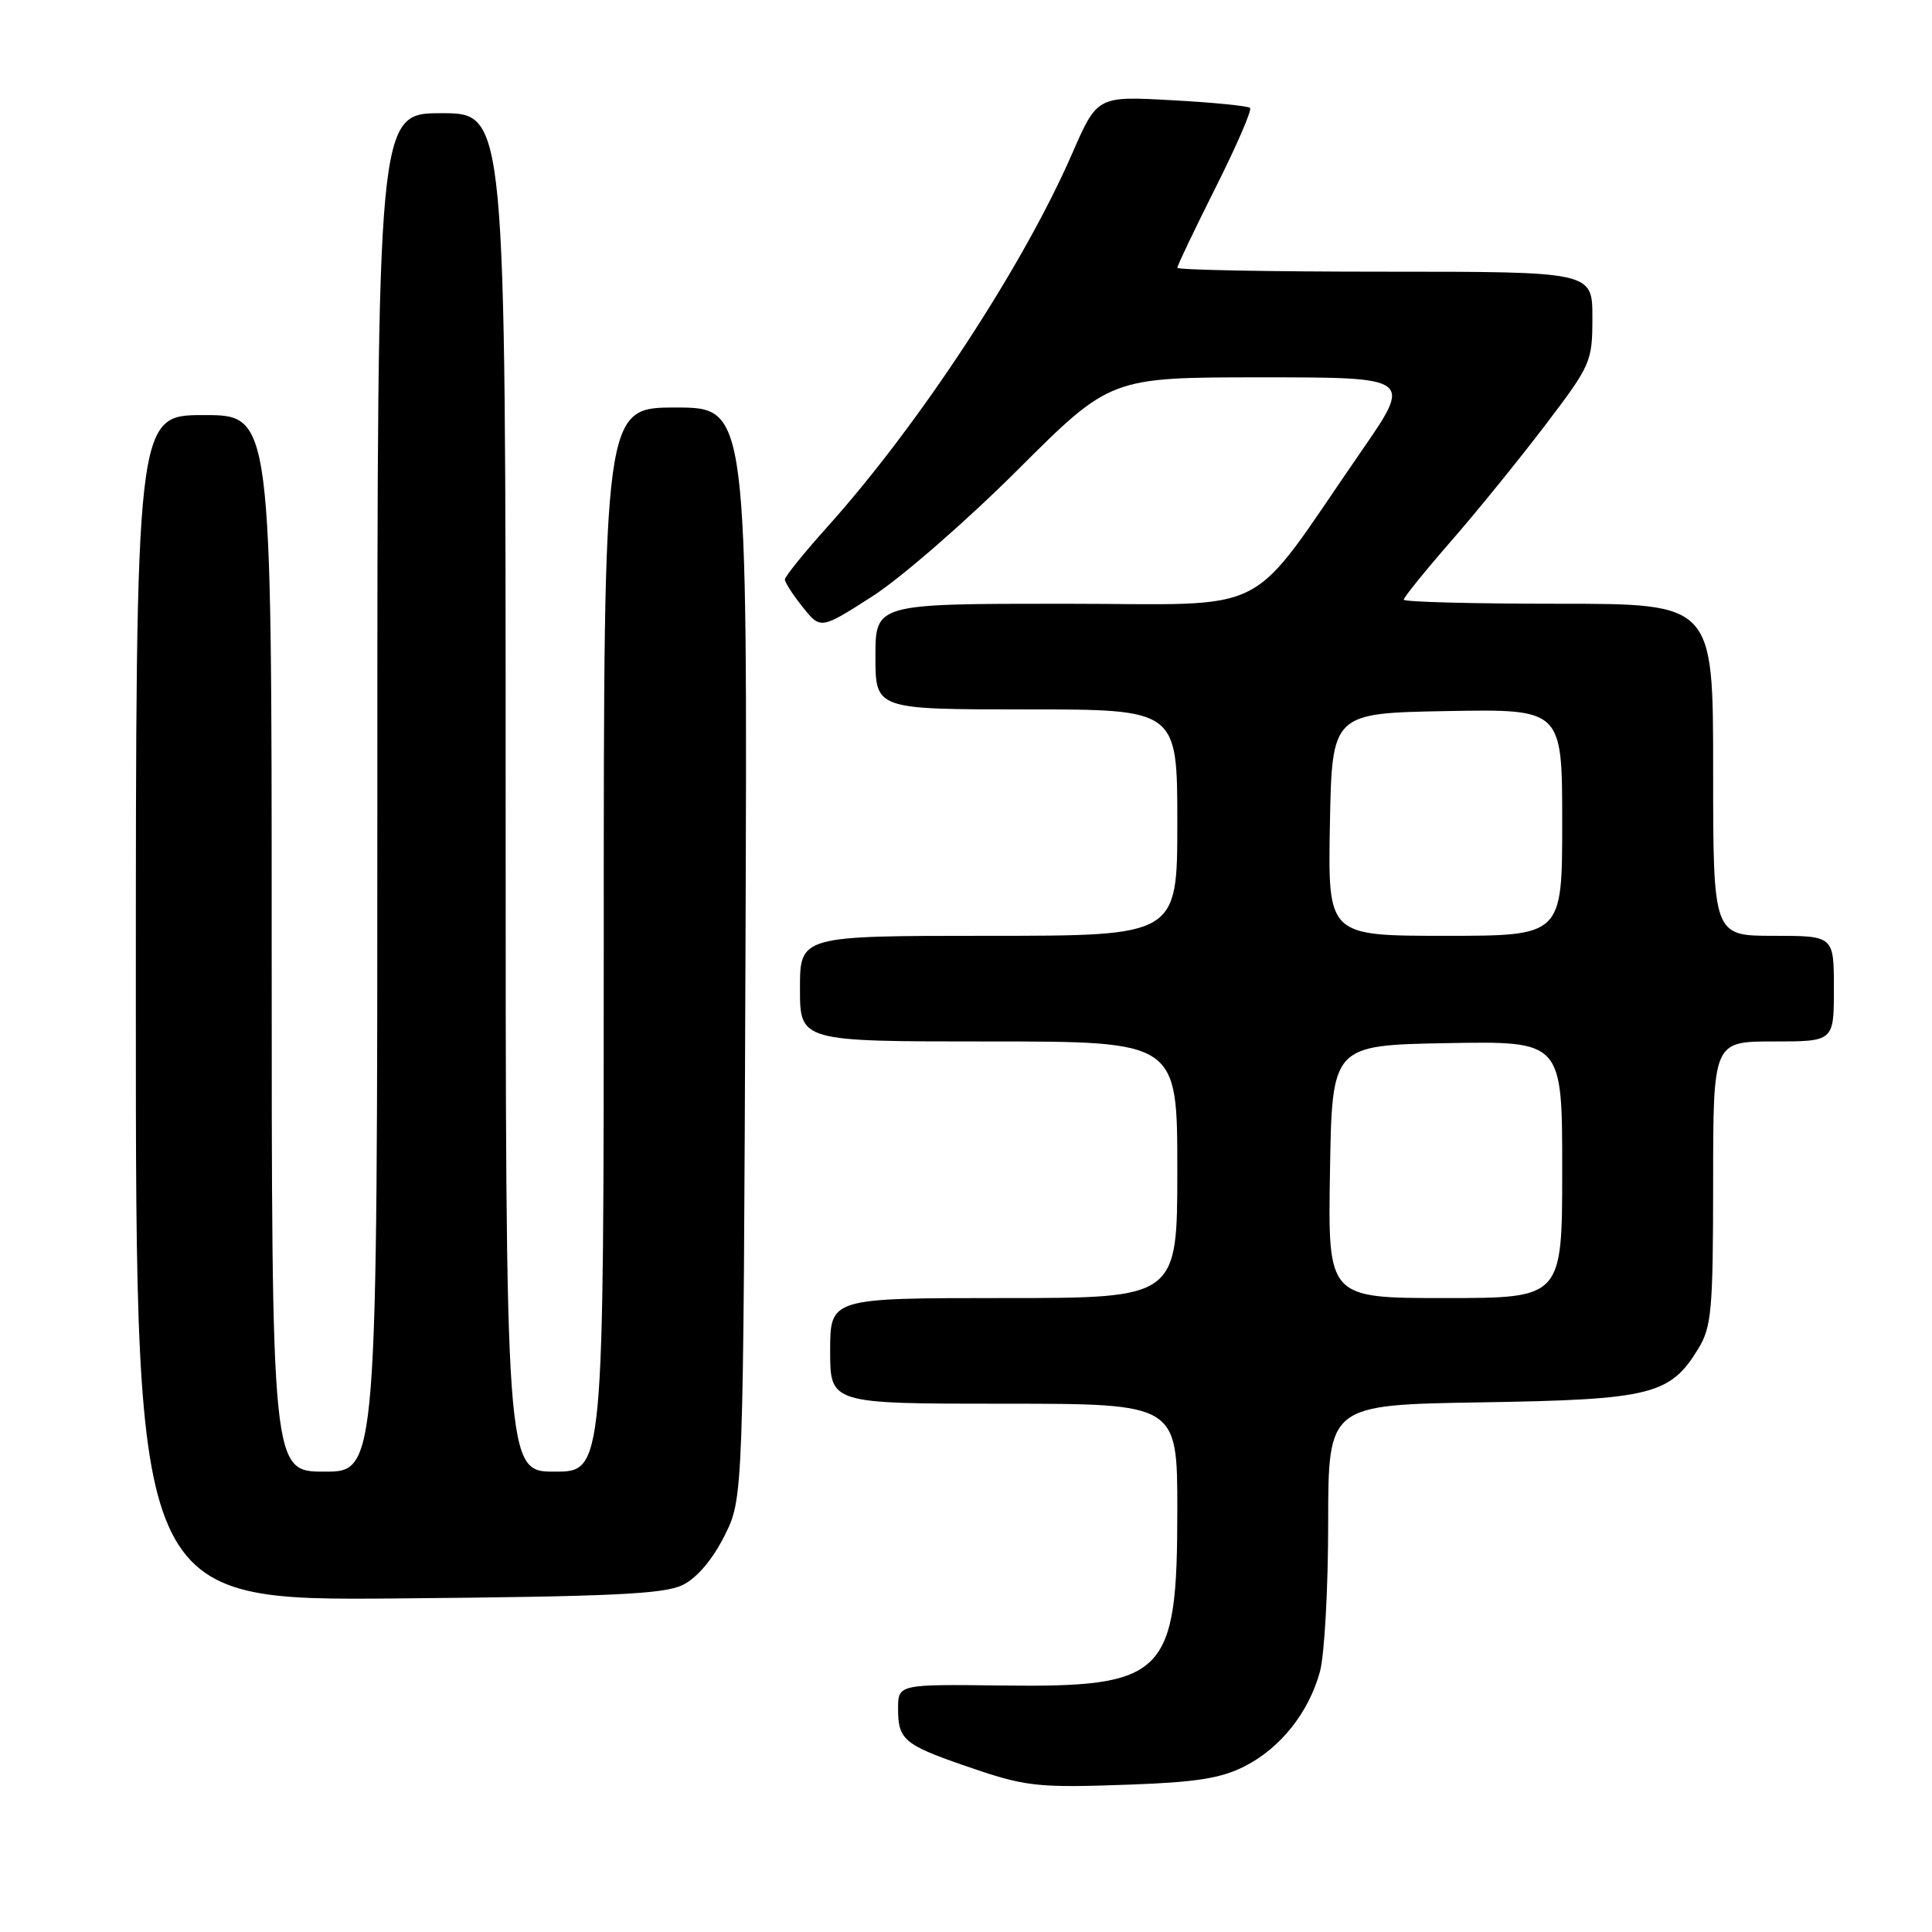 <?xml version="1.0" encoding="UTF-8" standalone="no"?>
<!DOCTYPE svg PUBLIC "-//W3C//DTD SVG 1.1//EN" "http://www.w3.org/Graphics/SVG/1.1/DTD/svg11.dtd" >
<svg xmlns="http://www.w3.org/2000/svg" xmlns:xlink="http://www.w3.org/1999/xlink" version="1.1" viewBox="0 0 256 256">
 <g >
 <path fill="currentColor"
d=" M 164.91 234.05 C 169.69 231.61 173.41 226.93 174.90 221.50 C 175.50 219.30 175.99 210.45 175.99 201.82 C 176.00 186.15 176.00 186.15 196.25 185.82 C 218.77 185.46 221.30 184.84 225.04 178.70 C 226.79 175.83 226.99 173.58 227.00 156.75 C 227.00 138.00 227.00 138.00 235.00 138.00 C 243.00 138.00 243.00 138.00 243.00 131.00 C 243.00 124.00 243.00 124.00 235.00 124.00 C 227.00 124.00 227.00 124.00 227.00 102.00 C 227.00 80.00 227.00 80.00 206.50 80.00 C 195.22 80.00 186.00 79.76 186.00 79.46 C 186.00 79.16 188.82 75.67 192.27 71.71 C 195.73 67.74 201.35 60.81 204.77 56.31 C 210.82 48.35 211.00 47.94 211.00 42.06 C 211.00 36.00 211.00 36.00 183.50 36.00 C 168.38 36.00 156.00 35.77 156.00 35.48 C 156.00 35.20 158.28 30.42 161.06 24.88 C 163.85 19.33 165.91 14.57 165.64 14.30 C 165.37 14.04 160.71 13.57 155.27 13.28 C 145.39 12.73 145.39 12.73 142.05 20.39 C 135.54 35.31 121.82 56.23 109.65 69.79 C 106.54 73.25 104.00 76.40 104.00 76.79 C 104.01 77.18 105.07 78.83 106.37 80.45 C 108.74 83.41 108.74 83.41 115.62 79.00 C 119.40 76.57 128.04 69.05 134.82 62.29 C 147.13 50.00 147.13 50.00 167.14 50.00 C 187.15 50.00 187.15 50.00 180.41 59.75 C 164.86 82.25 169.24 80.00 140.97 80.00 C 116.00 80.00 116.00 80.00 116.00 87.00 C 116.00 94.00 116.00 94.00 136.00 94.00 C 156.00 94.00 156.00 94.00 156.00 109.00 C 156.00 124.00 156.00 124.00 131.00 124.00 C 106.00 124.00 106.00 124.00 106.00 131.00 C 106.00 138.00 106.00 138.00 131.00 138.00 C 156.00 138.00 156.00 138.00 156.00 155.00 C 156.00 172.00 156.00 172.00 133.00 172.00 C 110.00 172.00 110.00 172.00 110.00 179.00 C 110.00 186.00 110.00 186.00 133.00 186.00 C 156.00 186.00 156.00 186.00 156.00 200.05 C 156.00 222.08 154.48 223.60 132.75 223.34 C 119.00 223.17 119.00 223.17 119.00 226.46 C 119.00 230.46 119.83 231.18 127.50 233.85 C 135.92 236.77 137.12 236.92 149.71 236.47 C 158.45 236.16 161.81 235.63 164.91 234.05 Z  M 90.50 210.00 C 92.37 209.07 94.44 206.61 96.00 203.50 C 98.50 198.50 98.50 198.50 98.78 126.25 C 99.05 54.00 99.05 54.00 89.53 54.00 C 80.00 54.00 80.00 54.00 80.00 124.50 C 80.00 195.00 80.00 195.00 73.50 195.00 C 67.00 195.00 67.00 195.00 67.00 105.00 C 67.00 15.00 67.00 15.00 58.50 15.00 C 50.00 15.00 50.00 15.00 50.00 105.00 C 50.00 195.00 50.00 195.00 43.00 195.00 C 36.00 195.00 36.00 195.00 36.00 125.00 C 36.00 55.00 36.00 55.00 27.00 55.00 C 18.00 55.00 18.00 55.00 18.00 133.55 C 18.00 212.10 18.00 212.10 52.75 211.80 C 81.20 211.55 88.04 211.23 90.50 210.00 Z  M 176.23 155.25 C 176.50 138.50 176.50 138.50 191.75 138.22 C 207.00 137.95 207.00 137.95 207.00 154.97 C 207.00 172.00 207.00 172.00 191.48 172.00 C 175.95 172.00 175.95 172.00 176.23 155.25 Z  M 176.22 109.25 C 176.50 94.50 176.50 94.50 191.75 94.22 C 207.00 93.95 207.00 93.95 207.00 108.97 C 207.00 124.00 207.00 124.00 191.47 124.00 C 175.95 124.00 175.95 124.00 176.22 109.25 Z "/>
</g>
</svg>